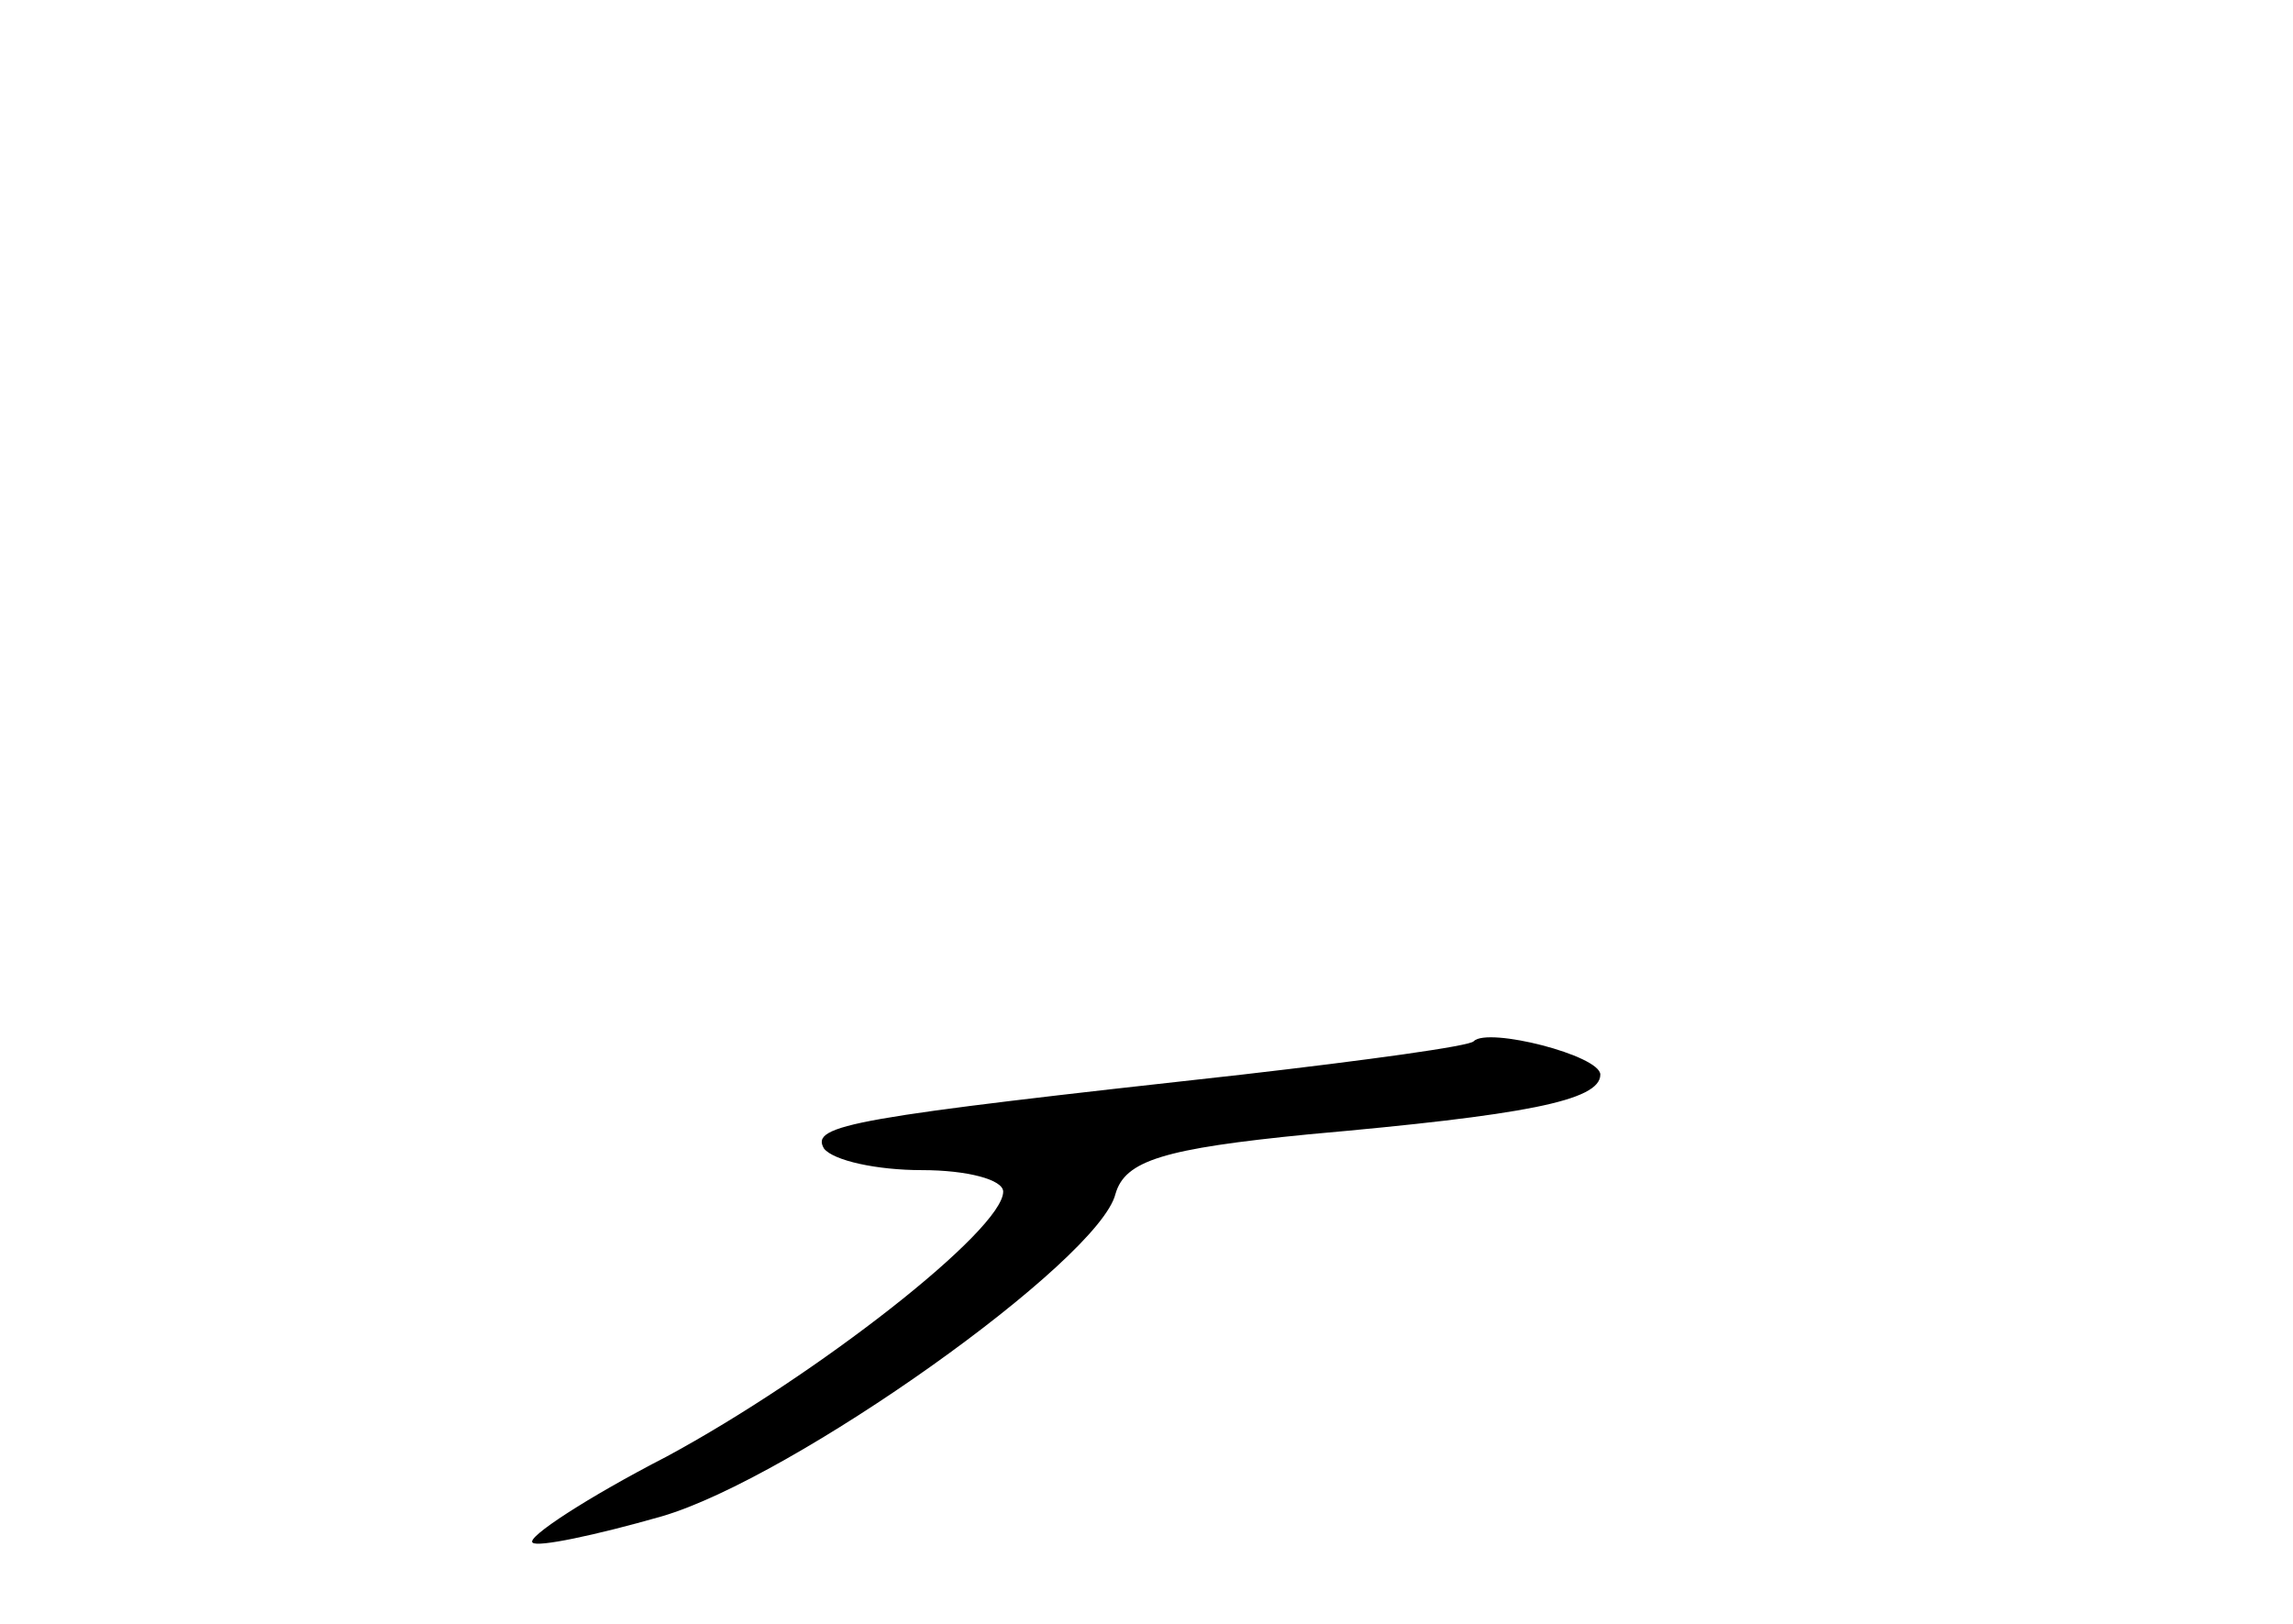 <?xml version="1.0" standalone="no"?>
<!DOCTYPE svg PUBLIC "-//W3C//DTD SVG 20010904//EN"
 "http://www.w3.org/TR/2001/REC-SVG-20010904/DTD/svg10.dtd">
<svg version="1.0" xmlns="http://www.w3.org/2000/svg"
 width="96pt" height="68pt" viewBox="0 0 96 68"
 preserveAspectRatio="xMidYMid meet">
<g transform="translate(0,68) scale(0.1,-0.1)"
fill="#000000" stroke="none">
<path d="M617 244 c-1 -2 -45 -8 -97 -14 -163 -18 -181 -21 -175 -31 4 -5 22
-9 41 -9 19 0 34 -4 34 -9 0 -16 -78 -77 -141 -111 -33 -17 -59 -34 -56 -36 2
-2 26 3 54 11 55 16 183 107 190 135 4 14 20 19 81 25 90 8 122 14 122 25 0 8
-47 20 -53 14z"/>
</g>
</svg>
